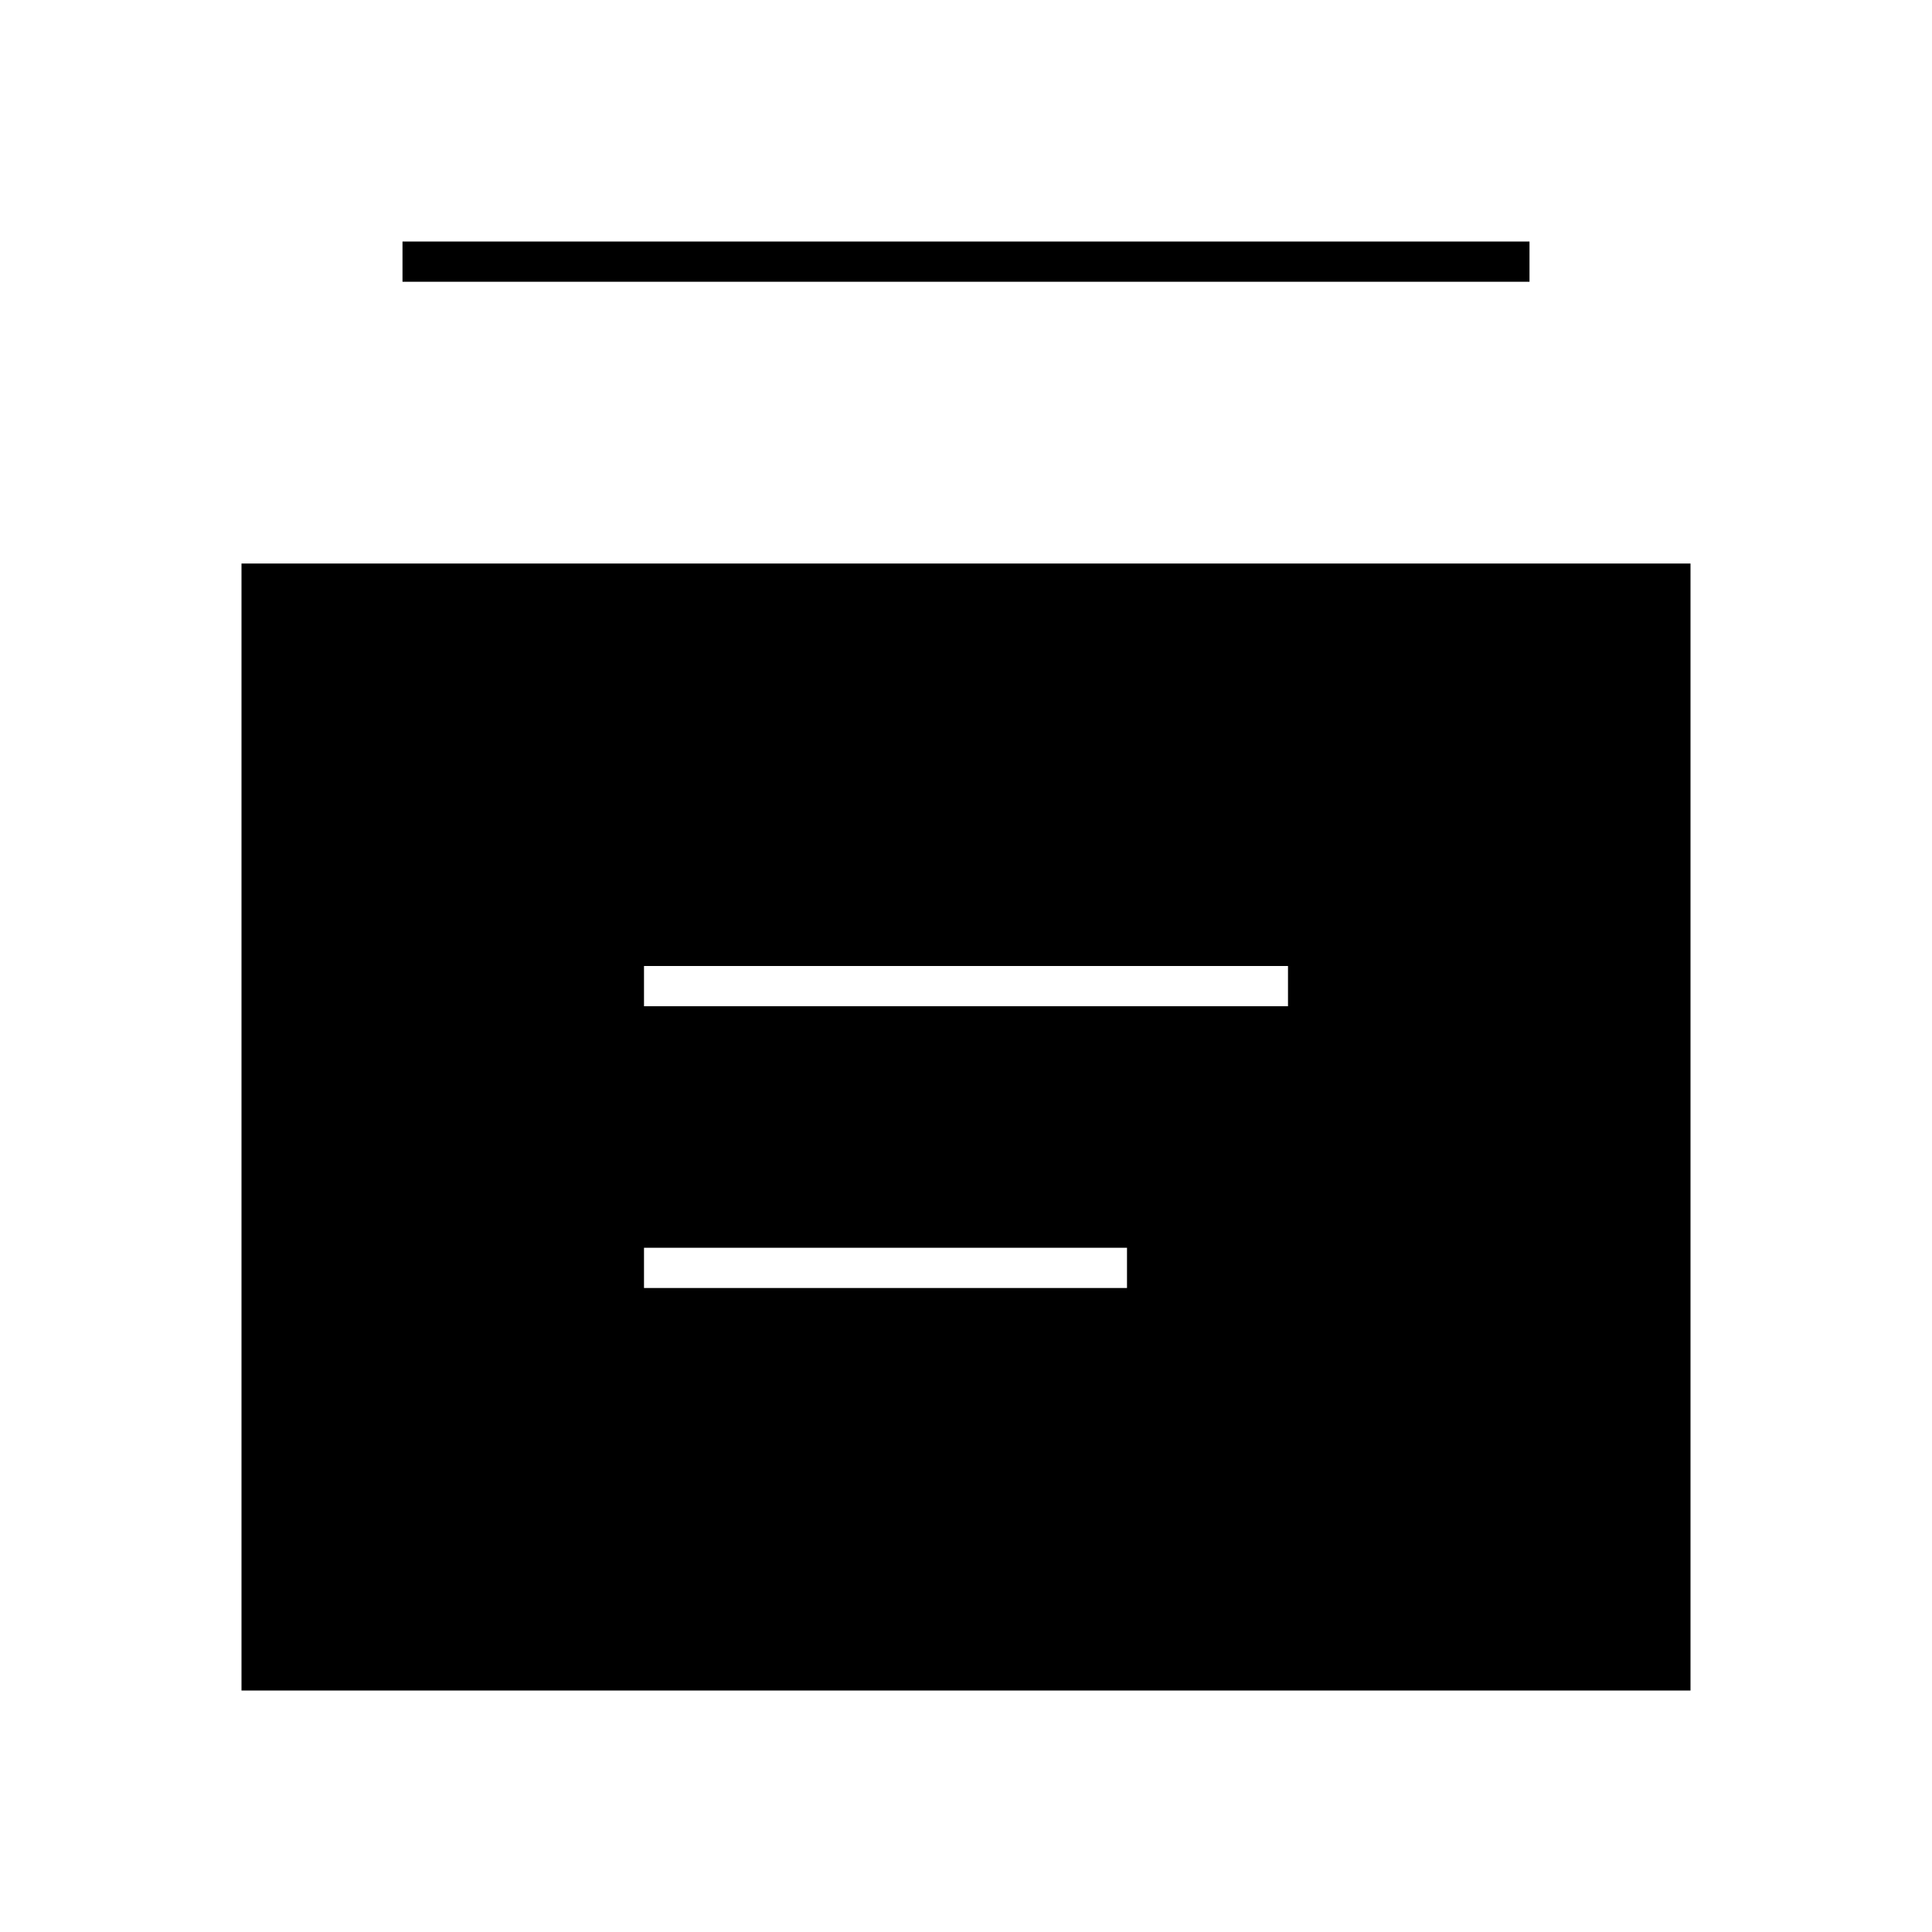 <svg id="Layer_1" data-name="Layer 1" xmlns="http://www.w3.org/2000/svg" viewBox="0 0 24 24"><title>iconoteka_library_add_l_f</title><path d="M19,3H5v.5H19ZM3,7V21H21V7Zm11,9H8v-.5h6Zm2-3.5H8V12h8Z"/></svg>